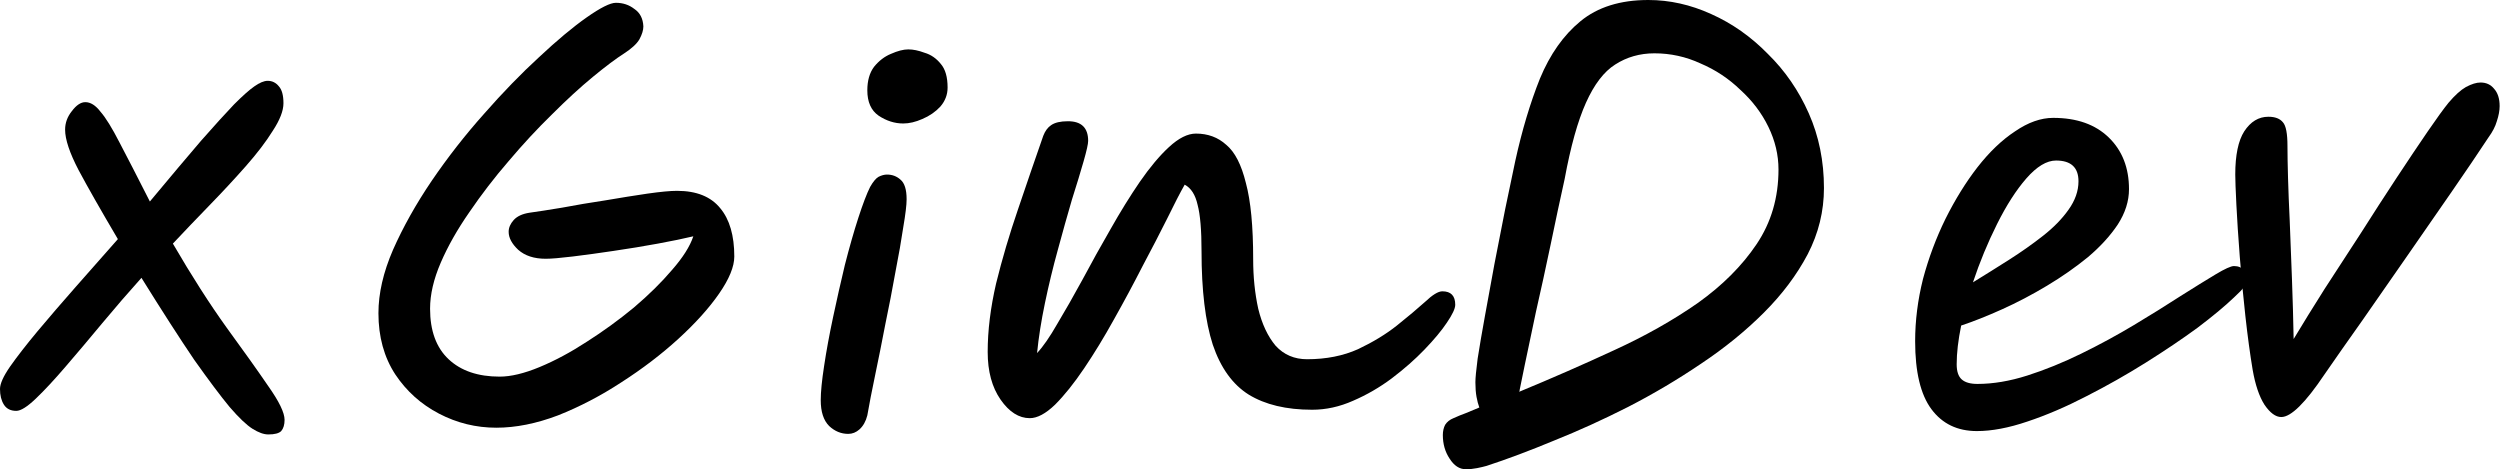 <svg width="4454" height="836" viewBox="0 0 4454 836" fill="none" xmlns="http://www.w3.org/2000/svg">
<path d="M4064.35 743C4054.35 743 4044.35 735.667 4034.35 721C4025.02 706.333 4018.02 685.667 4013.35 659C4008.68 631 4004.35 599 4000.35 563C3996.35 527 3993.02 491.667 3990.35 457C3987.68 422.333 3985.68 391.667 3984.35 365C3983.02 338.333 3982.35 320.333 3982.35 311C3982.35 276.333 3987.68 250.667 3998.35 234C4009.68 216.667 4024.02 208 4041.35 208C4053.35 208 4062.02 211.333 4067.35 218C4072.68 224 4075.35 238 4075.35 260C4075.35 274.667 4075.68 293.667 4076.35 317C4077.02 340.333 4078.02 365.667 4079.35 393C4080.68 425.667 4082.02 460.333 4083.35 497C4084.68 533 4085.68 568.667 4086.35 604C4102.35 577.333 4120.68 547.667 4141.35 515C4162.68 482.333 4184.35 449 4206.35 415C4228.35 380.333 4249.68 347.333 4270.35 316C4291.02 284.667 4309.35 257.333 4325.35 234C4341.35 210.667 4353.68 193.667 4362.35 183C4373.68 169.667 4384.02 160.333 4393.35 155C4403.35 149.667 4412.02 147 4419.35 147C4429.35 147 4437.35 150.667 4443.35 158C4450.02 165.333 4453.35 175.667 4453.35 189C4453.35 197 4451.68 206 4448.35 216C4445.68 225.333 4440.68 235 4433.35 245C4415.35 272.333 4393.68 304.333 4368.35 341C4343.02 377.667 4316.68 415.667 4289.35 455C4262.02 494.333 4235.35 532.667 4209.35 570C4183.35 606.667 4160.68 639 4141.35 667C4107.35 717.667 4081.68 743 4064.35 743Z" fill="black"/>
<path d="M3793.02 337C3793.02 358.333 3786.35 379.333 3773.02 400C3759.68 420 3742.02 439.333 3720.02 458C3698.02 476 3673.68 493 3647.02 509C3620.35 525 3593.68 539 3567.02 551C3540.35 563 3516.02 572.667 3494.02 580C3488.68 606 3486.02 629 3486.02 649C3486.02 661.667 3489.02 670.667 3495.02 676C3501.02 681.333 3510.35 684 3523.02 684C3551.02 684 3580.68 679 3612.02 669C3643.35 659 3675.35 646 3708.02 630C3740.68 614 3772.02 597 3802.02 579C3832.02 561 3859.35 544 3884.02 528C3909.35 512 3930.35 499 3947.02 489C3963.68 479 3974.68 474 3980.02 474C3988.02 474 3994.02 476.667 3998.02 482C4002.68 486.667 4005.02 492.333 4005.02 499C4005.02 504.333 3996.68 514.667 3980.02 530C3964.02 545.333 3942.35 563.333 3915.02 584C3887.68 604 3857.02 624.667 3823.02 646C3789.02 667.333 3753.68 687.333 3717.02 706C3681.02 724.667 3646.02 739.667 3612.02 751C3578.68 762.333 3548.68 768 3522.02 768C3487.35 768 3460.35 755 3441.02 729C3421.68 703 3412.02 662.667 3412.02 608C3412.02 571.333 3416.68 534.333 3426.02 497C3436.02 459.667 3449.35 424 3466.02 390C3483.35 355.333 3502.35 324.667 3523.02 298C3544.35 270.667 3566.68 249.333 3590.02 234C3613.35 218 3636.02 210 3658.02 210C3700.02 210 3733.02 221.667 3757.02 245C3781.02 268.333 3793.02 299 3793.02 337ZM3515.02 503C3535.68 490.333 3557.02 477 3579.02 463C3601.02 449 3621.35 434.667 3640.02 420C3658.68 405.333 3673.68 390 3685.02 374C3697.02 357.333 3703.02 340.333 3703.02 323C3703.02 298.333 3689.68 286 3663.02 286C3646.35 286 3628.68 296.667 3610.02 318C3592.02 338.667 3574.68 365.667 3558.02 399C3541.35 432.333 3527.02 467 3515.02 503Z" fill="black"/>
<path d="M2611.56 836C2600.23 836 2590.56 829.667 2582.56 817C2574.56 805 2570.56 791 2570.56 775C2570.56 768.333 2571.9 762.333 2574.56 757C2577.9 751.667 2582.9 747.667 2589.56 745C2596.9 741.667 2604.23 738.667 2611.56 736C2619.56 732.667 2627.56 729.333 2635.56 726C2633.56 720.667 2631.9 714.333 2630.56 707C2629.23 699.667 2628.56 691 2628.56 681C2628.56 673.667 2629.9 659.667 2632.56 639C2635.9 617.667 2640.23 592.333 2645.56 563C2650.9 533.667 2656.56 502.667 2662.56 470C2669.23 436.667 2675.56 404.333 2681.56 373C2688.23 341 2694.23 312.333 2699.56 287C2711.56 232.333 2726.23 183.333 2743.56 140C2761.56 96.667 2785.56 62.667 2815.56 38C2846.23 12.667 2886.56 0 2936.56 0C2974.56 0 3011.9 8.333 3048.56 25C3085.9 41.667 3119.56 65.333 3149.56 96C3180.23 126 3204.56 161.333 3222.56 202C3240.56 242.667 3249.56 287 3249.56 335C3249.56 376.333 3239.9 415.667 3220.56 453C3201.23 489.667 3175.23 524.333 3142.56 557C3109.9 589.667 3072.56 620 3030.56 648C2989.23 676 2945.9 701.667 2900.56 725C2855.9 747.667 2811.9 767.667 2768.56 785C2725.23 803 2685.23 818 2648.56 830C2643.9 831.333 2638.23 832.667 2631.56 834C2624.9 835.333 2618.23 836 2611.56 836ZM2706.56 698C2764.56 674 2820.9 649.333 2875.56 624C2930.9 598.667 2980.56 570.667 3024.56 540C3068.56 508.667 3103.56 473.667 3129.56 435C3155.56 396.333 3168.56 352 3168.56 302C3168.56 276 3162.56 250.667 3150.56 226C3138.56 201.333 3121.9 179.333 3100.56 160C3079.9 140 3056.23 124.333 3029.56 113C3003.56 101 2976.23 95 2947.56 95C2921.56 95 2898.23 101.667 2877.56 115C2857.56 127.667 2840.23 150.333 2825.56 183C2810.9 215.667 2798.23 261 2787.56 319C2779.56 355 2771.23 394 2762.56 436C2753.9 477.333 2745.23 517 2736.56 555C2728.56 592.333 2721.9 624 2716.56 650C2711.23 675.333 2708.23 690 2707.56 694C2707.56 695.333 2707.23 696.667 2706.56 698Z" fill="black"/>
<path d="M1834.66 745C1815.33 745 1798 734 1782.66 712C1767.33 690 1759.66 661.667 1759.66 627C1759.66 589 1764.66 548.333 1774.66 505C1785.33 461.667 1798.33 417.667 1813.66 373C1829 327.667 1844 284 1858.66 242C1862 233.333 1866.66 227 1872.66 223C1879.33 218.333 1889.33 216 1902.66 216C1926.66 216 1938.66 227.667 1938.66 251C1938.66 256.333 1936 268.333 1930.66 287C1925.33 305.667 1918.33 328.667 1909.66 356C1901.66 383.333 1893.33 413 1884.66 445C1876 476.333 1868.33 508 1861.66 540C1855 572 1850.33 601.667 1847.66 629C1858.33 617.667 1870.33 600.333 1883.66 577C1897.66 553.667 1912.66 527.333 1928.66 498C1944.66 468 1961.33 438 1978.66 408C1996 377.333 2013.33 349.333 2030.66 324C2048.66 298 2066 277.333 2082.66 262C2100 246 2116 238 2130.66 238C2152 238 2170 244.667 2184.66 258C2200 270.667 2211.66 293.333 2219.66 326C2228.33 358 2232.66 403.333 2232.66 462C2232.66 493.333 2235.66 522.667 2241.66 550C2248.33 577.333 2258.66 599.333 2272.66 616C2287.33 632 2306 640 2328.66 640C2362.66 640 2393 634 2419.66 622C2446.33 609.333 2469.33 595.333 2488.66 580C2508.66 564 2525.33 550 2538.66 538C2552 525.333 2562.33 519 2569.66 519C2585 519 2592.66 527 2592.66 543C2592.66 549.667 2587.66 560.333 2577.66 575C2568.33 589 2555 605 2537.66 623C2521 640.333 2501.66 657.333 2479.66 674C2458.33 690 2435.33 703.333 2410.66 714C2386.66 724.667 2362.33 730 2337.66 730C2291.66 730 2254 721 2224.66 703C2196 685 2174.66 655.333 2160.66 614C2147.33 572.667 2140.66 517.333 2140.66 448C2140.66 410 2138.33 382.333 2133.66 365C2129.66 347 2122 335 2110.66 329C2102.66 343 2092.33 363 2079.66 389C2067 414.333 2052.33 442.667 2035.66 474C2019.66 505.333 2002.66 537 1984.66 569C1967.33 600.333 1949.66 629.333 1931.66 656C1913.66 682.667 1896.33 704.333 1879.66 721C1863 737 1848 745 1834.66 745Z" fill="black"/>
<path d="M1511.23 773C1498.56 773 1487.23 768.333 1477.23 759C1467.23 749 1462.23 733.667 1462.23 713C1462.23 698.333 1464.23 678 1468.23 652C1472.23 625.333 1477.56 596.333 1484.23 565C1490.89 533.667 1497.89 502.667 1505.23 472C1513.23 440.667 1521.23 412.667 1529.23 388C1537.23 363.333 1544.23 345 1550.23 333C1555.56 323.667 1560.56 317.667 1565.23 315C1570.56 312.333 1575.56 311 1580.23 311C1589.56 311 1597.56 314 1604.23 320C1611.56 326 1615.23 337.667 1615.23 355C1615.23 365 1613.23 381.667 1609.23 405C1605.89 427.667 1601.23 454.333 1595.23 485C1589.89 515 1583.89 546 1577.23 578C1571.23 609.333 1565.23 639.333 1559.23 668C1553.23 696.667 1548.56 720.667 1545.23 740C1542.56 750.667 1537.89 759 1531.23 765C1525.23 770.333 1518.56 773 1511.23 773ZM1609.23 220C1593.89 220 1579.23 215.333 1565.23 206C1551.89 196.667 1545.23 181.667 1545.23 161C1545.23 143.667 1549.23 129.667 1557.23 119C1565.89 108.333 1575.89 100.667 1587.23 96C1599.23 90.667 1609.56 88 1618.23 88C1626.89 88 1636.56 90 1647.23 94C1658.56 97.333 1668.23 104 1676.23 114C1684.23 123.333 1688.23 137.333 1688.23 156C1688.23 168.667 1683.89 180 1675.23 190C1666.56 199.333 1655.89 206.667 1643.23 212C1631.23 217.333 1619.89 220 1609.23 220Z" fill="black"/>
<path d="M884.219 762C848.219 762 814.219 753.667 782.219 737C750.219 720.333 724.219 697 704.219 667C684.219 636.333 674.219 600 674.219 558C674.219 522.667 682.885 485 700.219 445C718.219 404.333 741.219 363.333 769.219 322C797.885 280 828.885 240.333 862.219 203C895.552 165 928.219 131.333 960.219 102C992.219 72 1020.55 48.333 1045.22 31C1069.89 13.667 1087.22 5 1097.22 5C1109.89 5 1120.89 8.667 1130.22 16C1140.22 22.667 1145.55 33 1146.22 47C1146.22 53.667 1143.89 61.333 1139.22 70C1134.55 78 1125.55 86.333 1112.22 95C1097.55 104.333 1078.89 118.333 1056.22 137C1033.55 155.667 1009.22 178 983.219 204C957.219 229.333 931.552 257 906.219 287C880.885 316.333 857.552 346.667 836.219 378C814.885 408.667 797.885 438.667 785.219 468C772.552 497.333 766.219 524.667 766.219 550C766.219 589.333 777.219 619.333 799.219 640C821.219 660.667 851.552 671 890.219 671C910.219 671 933.885 665.333 961.219 654C988.552 642.667 1016.55 627.667 1045.22 609C1074.55 590.333 1102.55 570 1129.22 548C1155.89 525.333 1178.55 503 1197.22 481C1216.55 459 1229.22 439 1235.22 421C1218.55 425 1197.55 429.333 1172.22 434C1146.89 438.667 1120.55 443 1093.22 447C1066.55 451 1042.22 454.333 1020.22 457C998.219 459.667 982.219 461 972.219 461C951.552 461 935.219 455.667 923.219 445C911.885 434.333 906.219 423.667 906.219 413C906.219 405.667 909.219 398.667 915.219 392C921.219 385.333 930.552 381 943.219 379C957.885 377 977.219 374 1001.22 370C1025.89 365.333 1051.55 361 1078.22 357C1105.55 352.333 1130.55 348.333 1153.22 345C1176.55 341.667 1194.22 340 1206.22 340C1240.89 340 1266.55 350.333 1283.22 371C1299.89 391 1308.22 419.667 1308.22 457C1308.22 475 1299.22 497 1281.22 523C1263.22 549 1238.89 576 1208.22 604C1178.22 631.333 1144.55 657 1107.22 681C1070.55 705 1032.89 724.667 994.219 740C955.552 754.667 918.885 762 884.219 762Z" fill="black"/>
<path d="M29 732C19 732 11.667 728.333 7 721C2.333 713.667 0 704.333 0 693C0 683.667 6 670.333 18 653C30.667 635 47 614 67 590C87.667 565.333 110.333 539 135 511C159.667 483 184.667 454.667 210 426C179.333 374 156 333 140 303C124 272.333 116 248.333 116 231C116 219 120 208 128 198C136 187.333 144 182 152 182C161.333 182 170.333 187.667 179 199C188.333 209.667 199.667 228 213 254C226.333 279.333 244.333 314.333 267 359C303.667 315 334 279 358 251C382.667 223 402.333 201.333 417 186C432.333 170.667 444.333 160 453 154C462.333 147.333 470.333 144 477 144C485 144 491.667 147.333 497 154C502.333 160 505 170 505 184C505 197.333 498.667 213.667 486 233C474 252.333 458 273.333 438 296C418 318.667 396.333 342 373 366C350.333 389.333 328.667 412 308 434C341.333 491.333 373.333 541.333 404 584C434.667 626 459.333 660.667 478 688C497.333 715.333 507 735.333 507 748C507 756.667 505 763.333 501 768C497 772 489.333 774 478 774C470 774 460.667 770.667 450 764C439.333 757.333 425.667 744.333 409 725C393 705.667 372 677.667 346 641C320.667 603.667 289.333 555 252 495C228.667 521 205.333 548 182 576C159.333 603.333 137.667 629 117 653C97 676.333 79.333 695.333 64 710C48.667 724.667 37 732 29 732Z" fill="black"/>
</svg>
